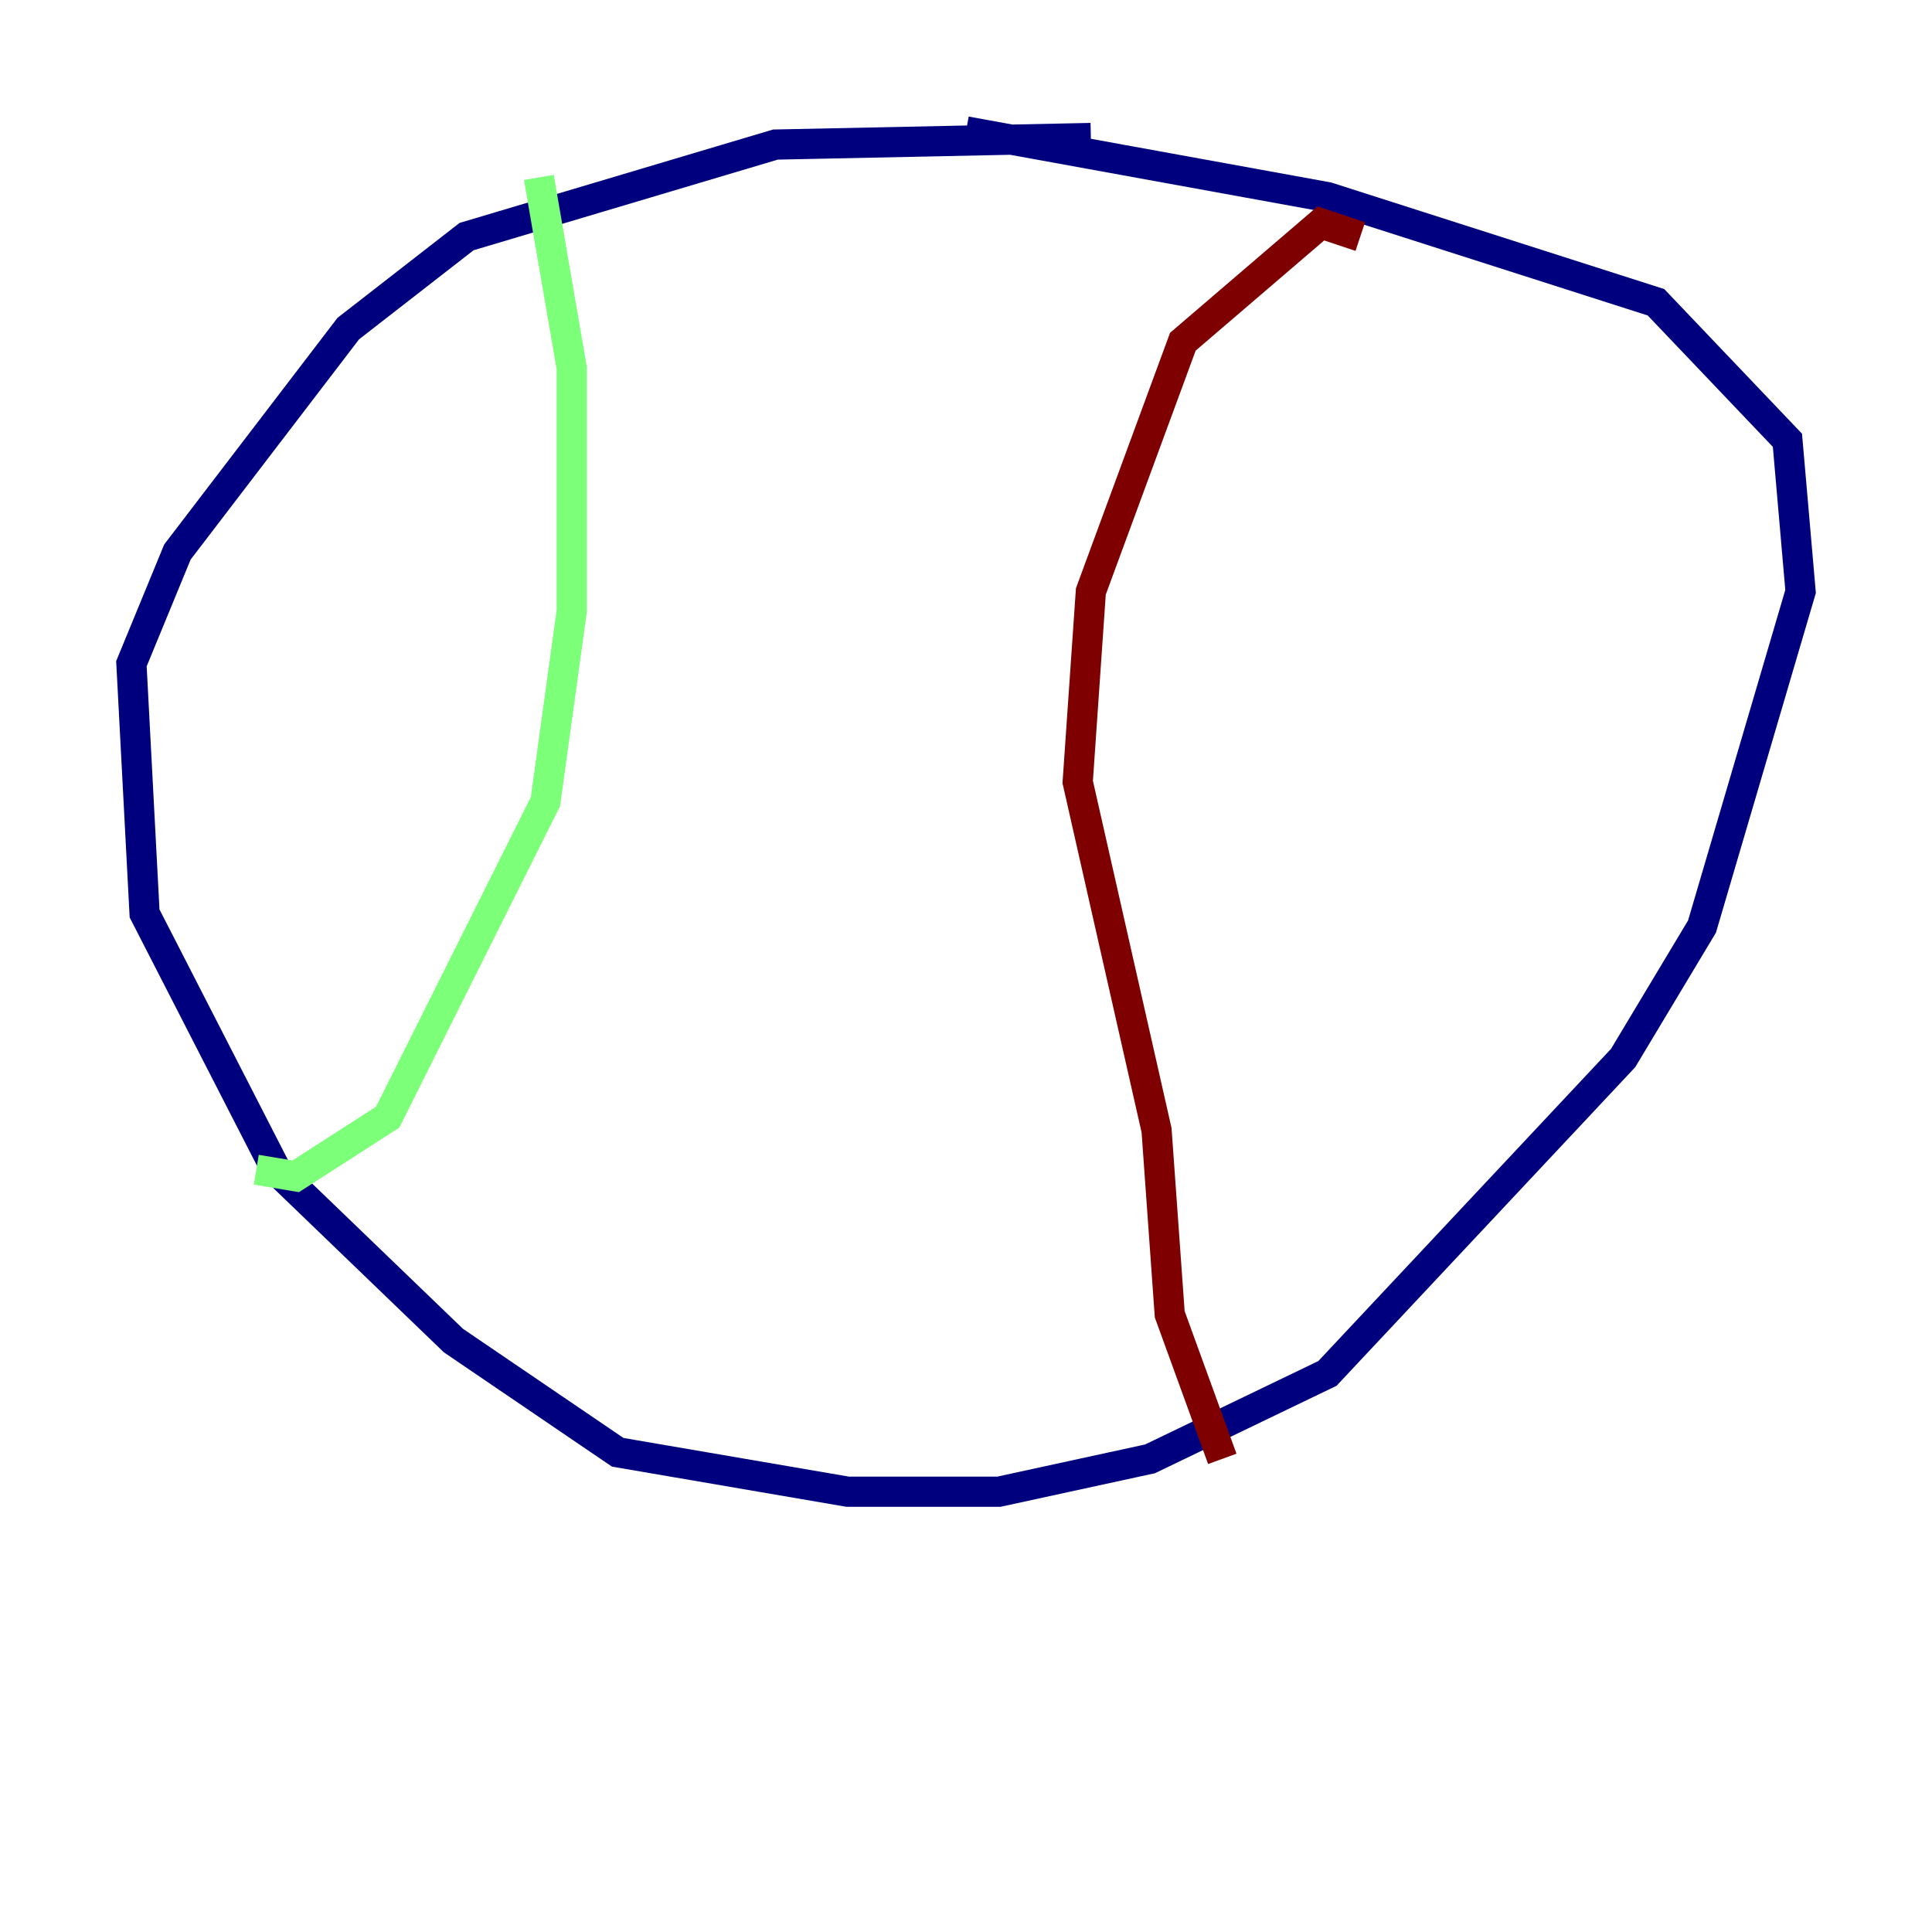 <?xml version="1.0" encoding="utf-8" ?>
<svg baseProfile="tiny" height="128" version="1.2" viewBox="0,0,128,128" width="128" xmlns="http://www.w3.org/2000/svg" xmlns:ev="http://www.w3.org/2001/xml-events" xmlns:xlink="http://www.w3.org/1999/xlink"><defs /><polyline fill="none" points="72.272,9.143 51.374,9.578 30.912,15.674 23.075,21.769 11.755,36.571 8.707,43.973 9.578,60.517 18.286,77.497 30.041,88.816 40.925,96.218 56.163,98.83 66.177,98.83 76.191,96.653 87.946,90.993 107.537,70.095 112.762,61.388 119.293,39.184 118.422,29.17 109.714,20.027 87.946,13.061 64.0,8.707" stroke="#00007f" stroke-width="2" /><polyline fill="none" points="35.701,11.755 37.878,24.381 37.878,40.49 36.136,53.116 25.687,74.014 19.592,77.932 16.98,77.497" stroke="#7cff79" stroke-width="2" /><polyline fill="none" points="80.98,96.653 77.497,87.075 76.626,74.884 71.401,51.809 72.272,39.184 78.367,22.64 87.51,14.803 90.122,15.674" stroke="#7f0000" stroke-width="2" /></svg>